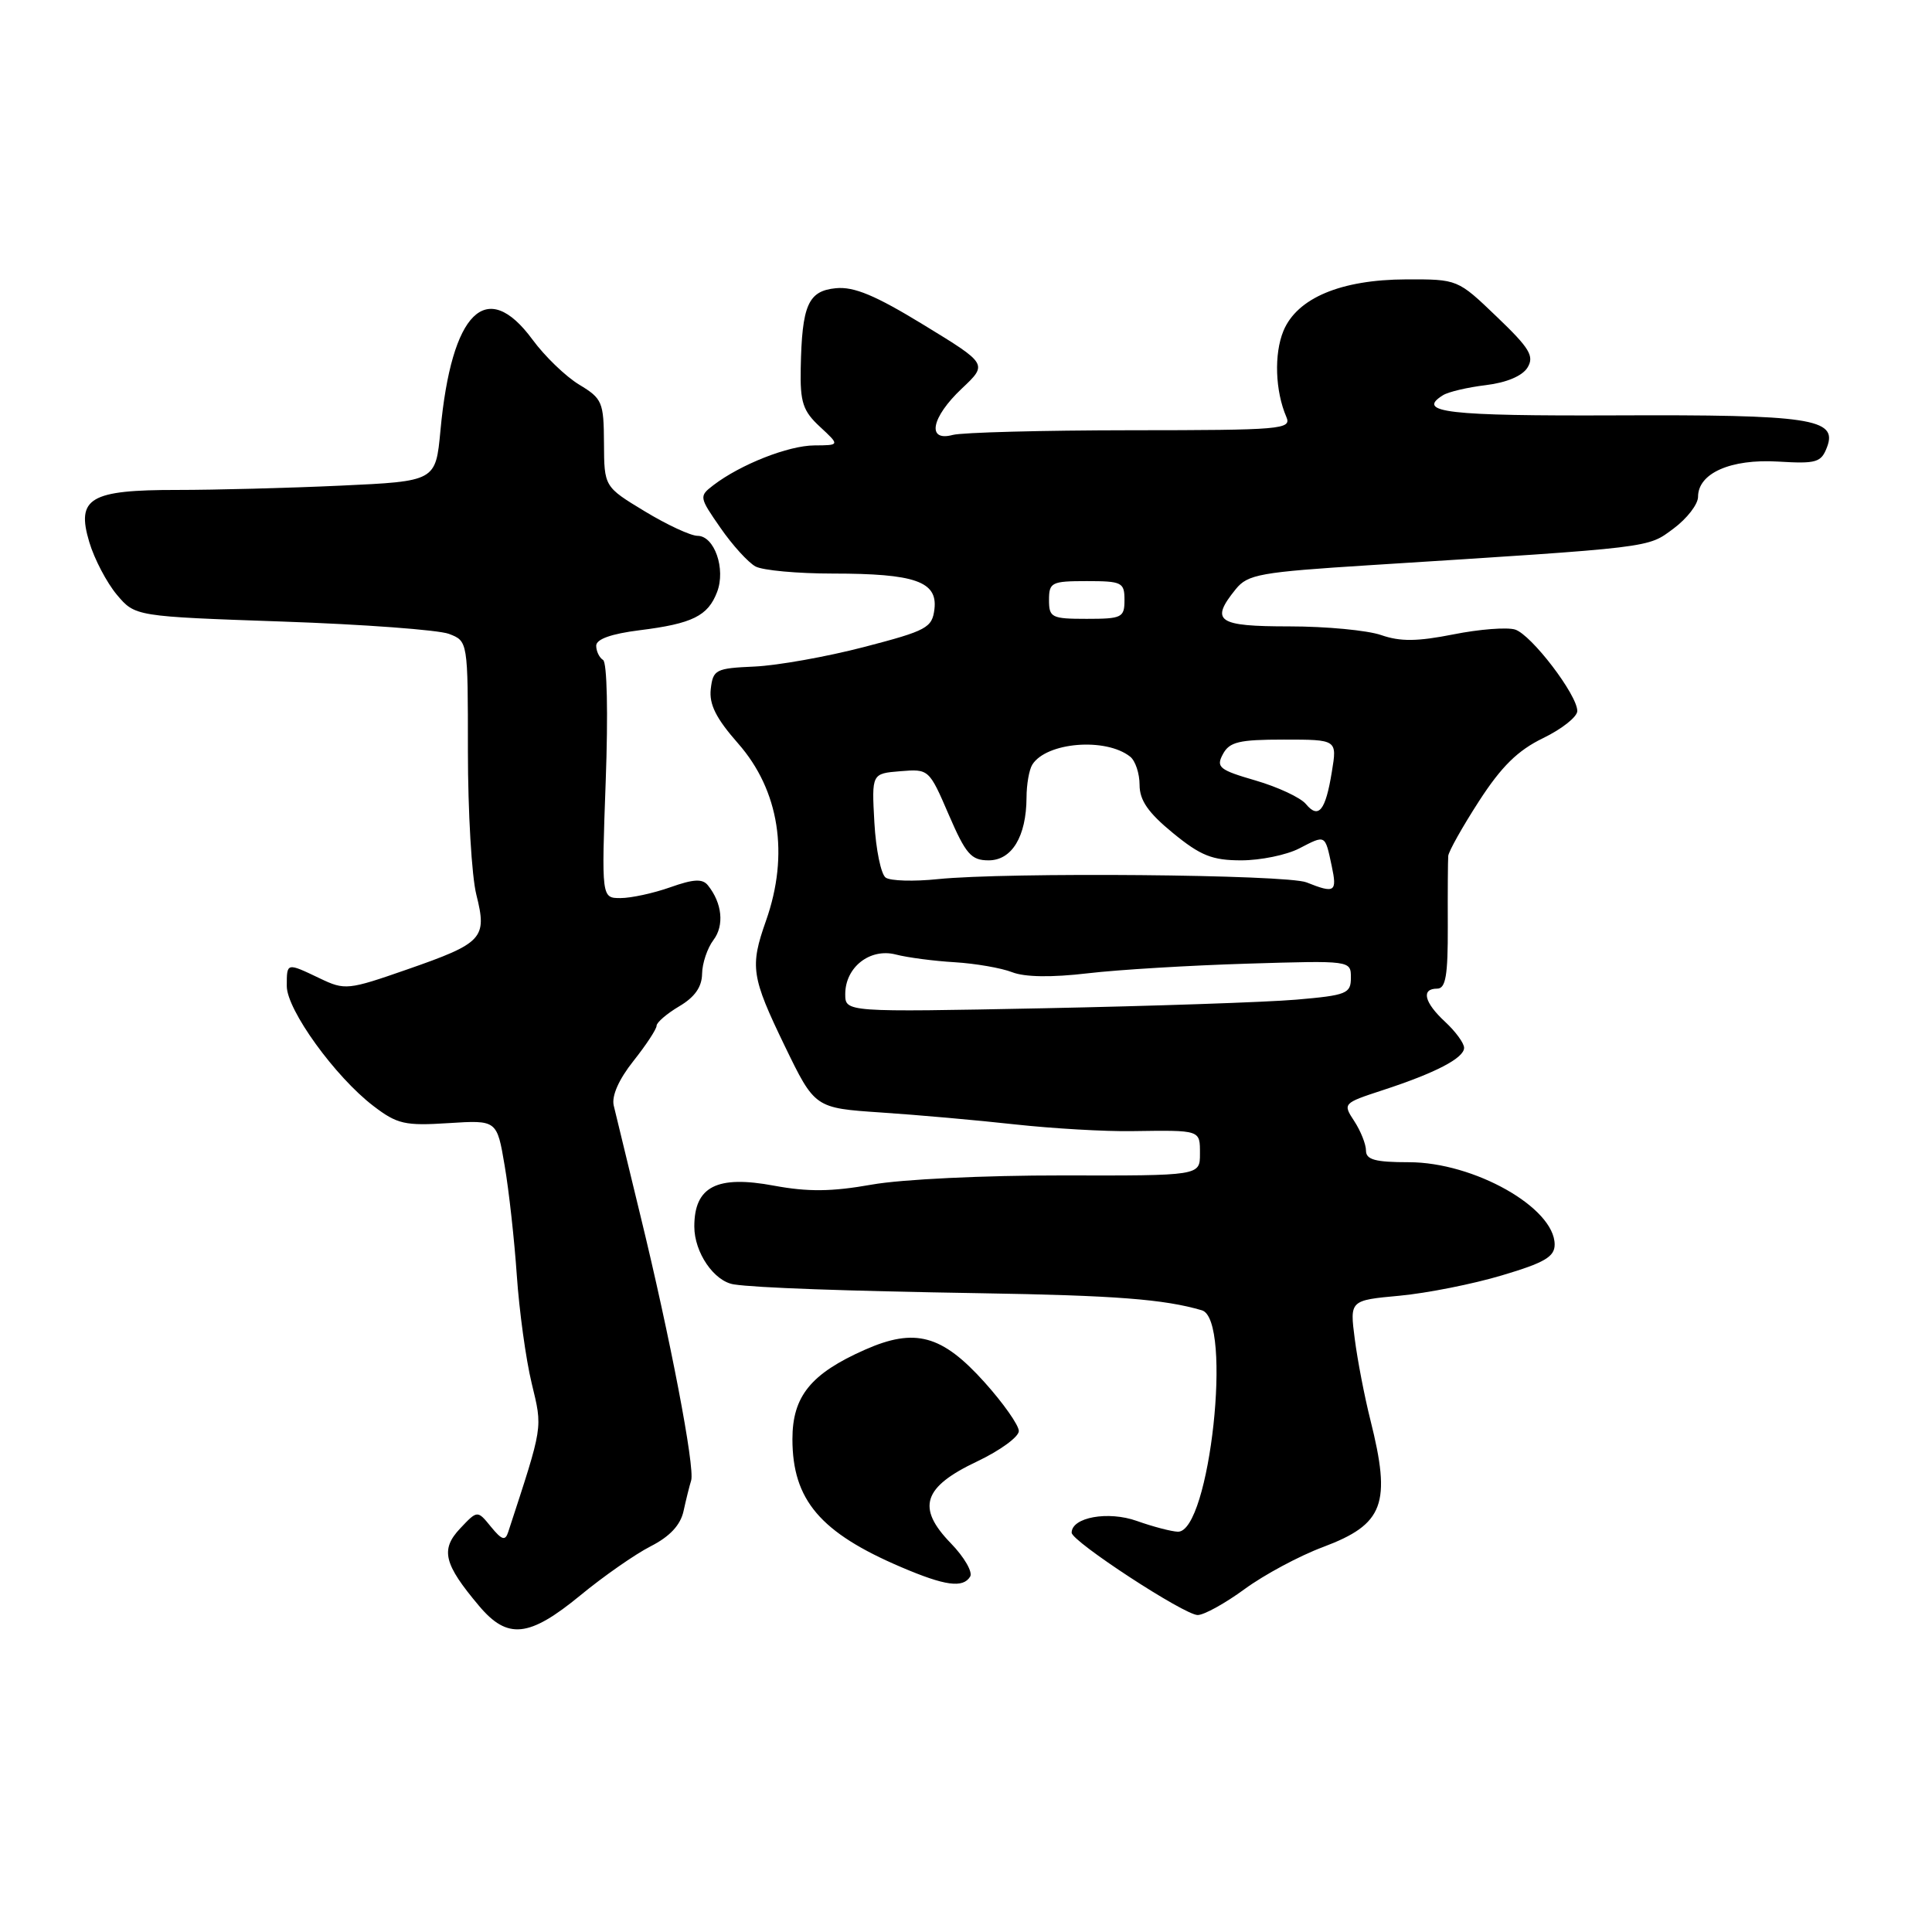 <?xml version="1.0" encoding="UTF-8" standalone="no"?>
<!DOCTYPE svg PUBLIC "-//W3C//DTD SVG 1.1//EN" "http://www.w3.org/Graphics/SVG/1.1/DTD/svg11.dtd" >
<svg xmlns="http://www.w3.org/2000/svg" xmlns:xlink="http://www.w3.org/1999/xlink" version="1.1" viewBox="0 0 256 256">
 <g >
 <path fill="currentColor"
d=" M 76.89 211.40 C 79.96 208.87 84.16 205.94 86.22 204.89 C 88.75 203.60 90.16 202.09 90.57 200.24 C 90.90 198.73 91.35 196.91 91.58 196.18 C 92.11 194.49 88.78 177.13 84.84 161.00 C 83.17 154.12 81.58 147.59 81.32 146.48 C 81.03 145.21 82.00 143.02 83.93 140.59 C 85.62 138.46 87.00 136.36 87.00 135.92 C 87.00 135.48 88.35 134.32 90.00 133.34 C 92.06 132.13 93.01 130.77 93.03 129.03 C 93.05 127.64 93.73 125.62 94.54 124.55 C 95.99 122.63 95.70 119.68 93.81 117.32 C 93.09 116.41 91.91 116.47 88.81 117.57 C 86.58 118.36 83.61 119.00 82.22 119.00 C 79.70 119.00 79.70 119.00 80.26 103.51 C 80.59 94.54 80.44 87.77 79.91 87.45 C 79.41 87.14 79.00 86.29 79.00 85.56 C 79.00 84.69 81.00 83.98 84.75 83.51 C 91.74 82.64 93.81 81.62 95.02 78.44 C 96.19 75.38 94.66 71.00 92.43 71.00 C 91.53 71.00 88.38 69.54 85.43 67.75 C 80.06 64.50 80.06 64.50 80.03 58.72 C 80.00 53.27 79.81 52.82 76.75 50.97 C 74.96 49.89 72.18 47.21 70.56 45.00 C 64.45 36.70 59.83 41.27 58.36 57.06 C 57.73 63.77 57.73 63.77 45.12 64.35 C 38.18 64.67 28.45 64.92 23.50 64.92 C 11.90 64.91 10.08 65.99 11.83 71.83 C 12.50 74.08 14.15 77.21 15.48 78.80 C 17.91 81.68 17.91 81.68 37.44 82.36 C 48.18 82.73 58.10 83.47 59.48 83.99 C 62.00 84.95 62.00 84.95 62.00 99.53 C 62.00 107.55 62.50 116.12 63.12 118.56 C 64.57 124.34 64.00 124.96 53.94 128.46 C 46.11 131.19 45.70 131.23 42.38 129.64 C 37.96 127.53 38.00 127.52 38.00 130.66 C 38.00 133.81 44.42 142.69 49.48 146.55 C 52.63 148.96 53.66 149.19 59.42 148.82 C 65.85 148.41 65.85 148.41 66.87 154.46 C 67.44 157.78 68.16 164.32 68.48 169.00 C 68.80 173.68 69.68 180.11 70.45 183.29 C 71.91 189.37 72.01 188.71 67.34 203.00 C 66.95 204.21 66.50 204.07 65.05 202.30 C 63.26 200.10 63.26 200.10 60.96 202.54 C 58.34 205.33 58.80 207.24 63.47 212.78 C 67.25 217.28 70.10 216.98 76.89 211.40 Z  M 164.92 210.56 C 167.50 208.67 172.17 206.16 175.31 204.99 C 183.38 201.96 184.38 199.29 181.58 188.14 C 180.80 185.04 179.87 180.21 179.51 177.40 C 178.85 172.30 178.85 172.30 185.45 171.69 C 189.08 171.35 195.19 170.14 199.02 168.99 C 204.65 167.32 206.00 166.53 206.00 164.91 C 206.00 160.03 195.32 154.00 186.68 154.00 C 182.24 154.00 181.00 153.67 181.00 152.46 C 181.00 151.62 180.30 149.86 179.45 148.56 C 177.91 146.22 177.95 146.18 183.20 144.46 C 190.22 142.17 194.00 140.20 194.00 138.84 C 194.00 138.23 192.88 136.69 191.50 135.41 C 188.71 132.83 188.27 131.00 190.43 131.00 C 191.57 131.00 191.86 129.26 191.84 122.75 C 191.82 118.21 191.85 114.01 191.90 113.41 C 191.96 112.80 193.79 109.54 195.98 106.15 C 198.95 101.56 201.11 99.43 204.48 97.80 C 206.97 96.59 209.00 94.98 209.00 94.21 C 209.00 92.07 202.92 84.11 200.76 83.42 C 199.71 83.09 196.02 83.37 192.58 84.06 C 187.78 85.01 185.54 85.03 183.01 84.15 C 181.19 83.52 175.72 83.00 170.85 83.00 C 161.29 83.00 160.30 82.32 163.75 78.06 C 165.34 76.10 166.97 75.81 181.50 74.89 C 219.40 72.49 218.25 72.63 221.75 70.04 C 223.54 68.71 225.00 66.82 225.00 65.83 C 225.00 62.70 229.33 60.79 235.58 61.16 C 240.71 61.47 241.32 61.29 242.10 59.22 C 243.51 55.47 239.87 54.93 214.12 55.04 C 191.78 55.13 187.56 54.64 191.20 52.37 C 191.91 51.92 194.48 51.32 196.90 51.03 C 199.62 50.70 201.71 49.82 202.40 48.71 C 203.33 47.19 202.69 46.14 198.32 41.96 C 193.15 37.00 193.15 37.00 186.32 37.02 C 177.67 37.05 171.87 39.49 170.06 43.85 C 168.80 46.91 168.97 51.82 170.45 55.25 C 171.16 56.89 169.82 57.00 149.86 57.01 C 138.11 57.02 127.49 57.30 126.25 57.63 C 122.76 58.57 123.39 55.31 127.44 51.49 C 130.89 48.24 130.89 48.24 122.41 43.06 C 116.00 39.14 113.16 37.95 110.75 38.19 C 107.08 38.55 106.26 40.42 106.10 48.80 C 106.01 53.31 106.39 54.46 108.65 56.55 C 111.29 59.00 111.29 59.00 107.90 59.02 C 104.46 59.04 98.13 61.54 94.54 64.28 C 92.61 65.76 92.63 65.86 95.47 69.95 C 97.05 72.24 99.15 74.54 100.11 75.06 C 101.08 75.58 105.69 76.00 110.37 76.00 C 121.22 76.00 124.24 77.05 123.82 80.69 C 123.52 83.19 122.83 83.56 114.50 85.73 C 109.55 87.02 103.03 88.18 100.00 88.32 C 94.82 88.55 94.48 88.72 94.18 91.30 C 93.95 93.33 94.88 95.19 97.81 98.52 C 103.26 104.72 104.60 113.22 101.50 122.00 C 99.35 128.09 99.55 129.42 103.98 138.59 C 107.97 146.82 107.97 146.82 116.73 147.41 C 121.56 147.73 129.55 148.44 134.50 148.99 C 139.45 149.53 146.43 149.94 150.00 149.88 C 159.17 149.75 159.00 149.70 159.00 152.89 C 159.00 155.79 159.00 155.79 140.75 155.75 C 130.43 155.74 119.46 156.26 115.50 156.97 C 110.20 157.91 107.06 157.94 102.57 157.11 C 94.98 155.69 92.00 157.22 92.00 162.52 C 92.00 165.97 94.62 169.79 97.25 170.19 C 100.21 170.64 111.82 171.06 130.00 171.36 C 147.74 171.65 154.25 172.15 159.25 173.62 C 163.37 174.83 160.30 203.07 156.07 202.96 C 155.21 202.93 152.76 202.29 150.63 201.53 C 146.83 200.18 142.00 201.05 142.00 203.09 C 142.00 204.24 156.93 214.00 158.70 214.00 C 159.54 214.00 162.34 212.45 164.92 210.56 Z  M 128.55 208.91 C 128.92 208.32 127.77 206.32 125.99 204.49 C 121.41 199.77 122.29 197.04 129.49 193.64 C 132.52 192.20 135.00 190.39 135.00 189.62 C 135.00 188.85 132.95 185.93 130.44 183.14 C 124.81 176.88 121.25 175.91 114.62 178.84 C 107.43 182.02 105.00 185.02 105.00 190.70 C 105.01 198.76 108.69 203.08 119.43 207.66 C 125.23 210.14 127.60 210.46 128.55 208.91 Z  M 112.00 131.72 C 112.00 128.15 115.29 125.59 118.71 126.48 C 120.25 126.88 123.75 127.34 126.50 127.50 C 129.25 127.67 132.67 128.26 134.11 128.82 C 135.79 129.48 139.34 129.53 144.11 128.97 C 148.17 128.49 157.69 127.92 165.25 127.69 C 179.00 127.27 179.00 127.27 179.00 129.55 C 179.00 131.66 178.45 131.88 171.75 132.46 C 167.76 132.80 152.69 133.31 138.25 133.60 C 112.00 134.12 112.00 134.12 112.00 131.72 Z  M 173.12 116.92 C 170.49 115.87 133.44 115.55 124.26 116.49 C 121.09 116.82 117.99 116.73 117.36 116.29 C 116.74 115.86 116.06 112.58 115.86 109.00 C 115.50 102.50 115.50 102.50 119.30 102.19 C 123.07 101.88 123.11 101.91 125.71 107.94 C 127.98 113.19 128.68 114.00 131.00 114.00 C 134.08 114.00 135.99 110.84 136.02 105.70 C 136.02 103.94 136.37 101.97 136.79 101.31 C 138.67 98.34 146.52 97.70 149.75 100.26 C 150.44 100.80 151.00 102.49 151.00 104.00 C 151.00 106.05 152.14 107.69 155.42 110.38 C 159.08 113.38 160.63 114.00 164.47 114.00 C 167.02 114.00 170.47 113.29 172.14 112.43 C 175.68 110.60 175.56 110.53 176.46 114.75 C 177.20 118.21 176.87 118.42 173.12 116.92 Z  M 173.03 106.53 C 172.32 105.68 169.32 104.28 166.37 103.42 C 161.55 102.02 161.11 101.66 162.04 99.93 C 162.91 98.30 164.18 98.00 170.12 98.00 C 177.18 98.00 177.18 98.00 176.48 102.25 C 175.64 107.43 174.72 108.57 173.03 106.53 Z  M 139.00 79.50 C 139.00 77.17 139.33 77.00 144.00 77.00 C 148.67 77.00 149.00 77.17 149.00 79.50 C 149.00 81.83 148.67 82.00 144.00 82.00 C 139.33 82.00 139.00 81.83 139.00 79.50 Z "/>
</g>
</svg>